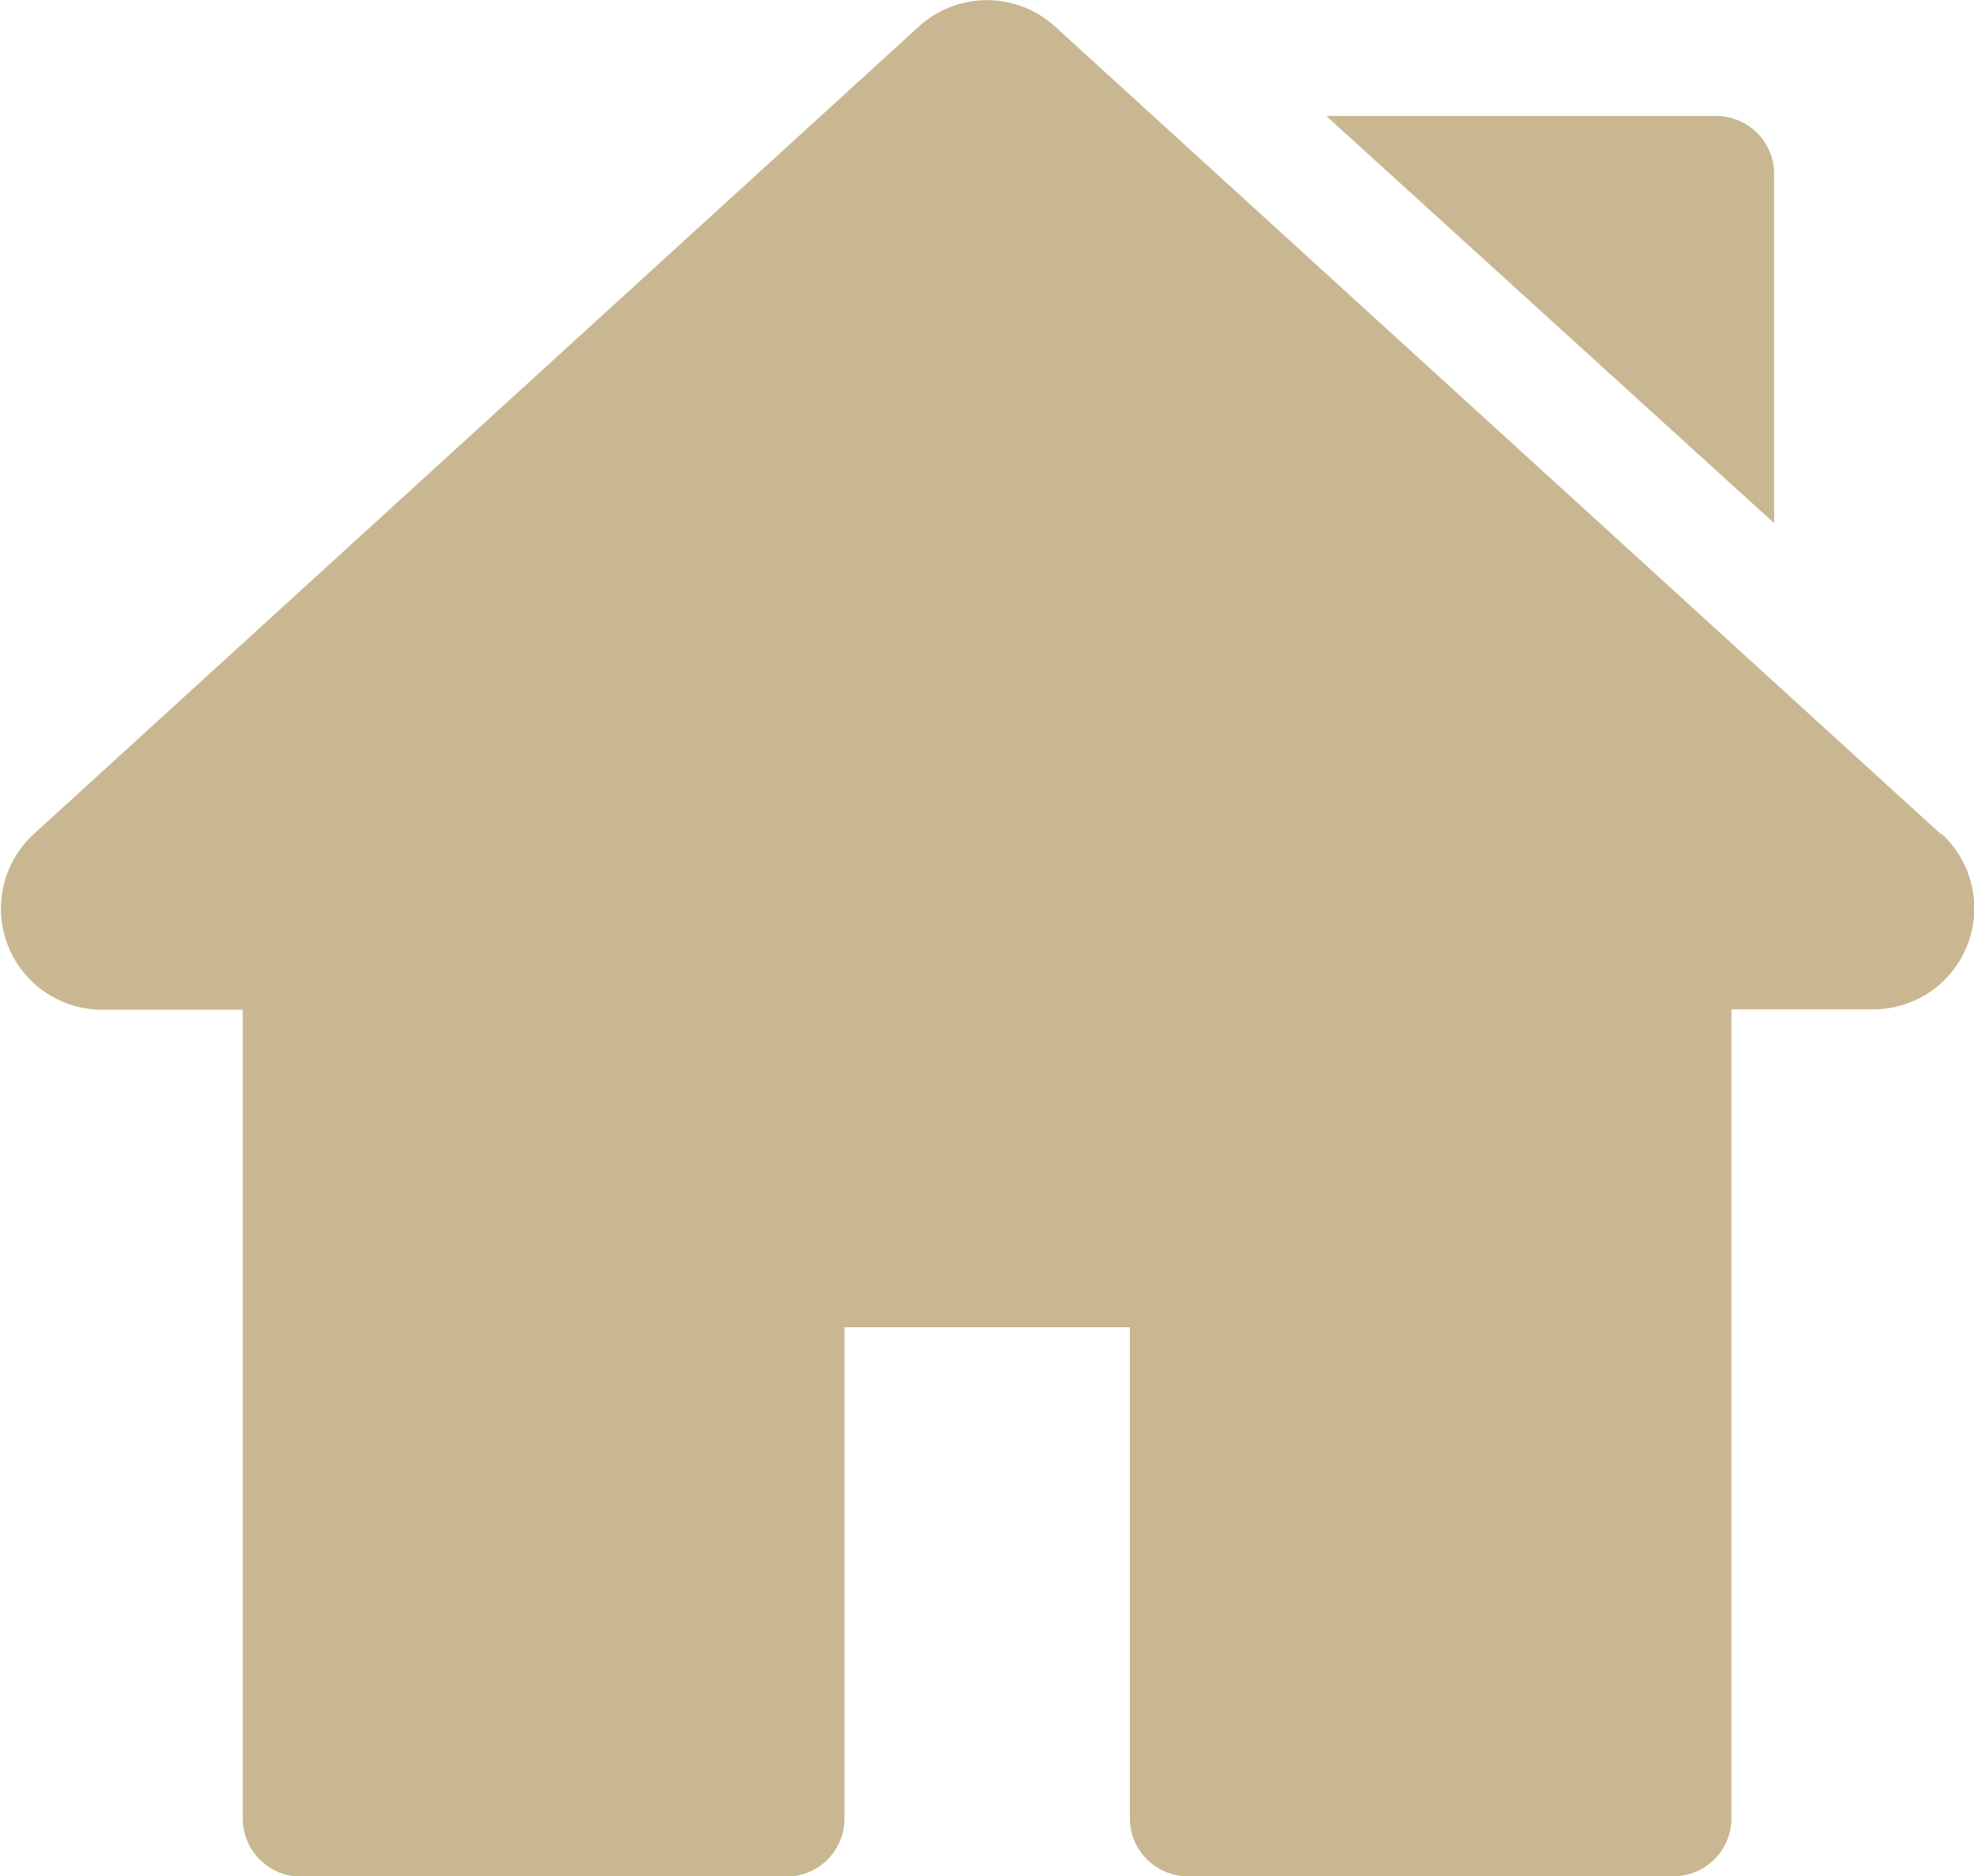 <svg xmlns="http://www.w3.org/2000/svg" width="17.571" height="16.701" viewBox="0 0 17.571 16.701"><defs><style>.a{fill:#c9b791;}</style></defs><g transform="translate(0 -12.675)"><g transform="translate(0 12.675)"><g transform="translate(0 0)"><path class="a" d="M17.276,20.1,9.392,12.912a.9.9,0,0,0-1.214,0L.3,20.1A.9.9,0,0,0,.9,21.663H2.161v7.2a.517.517,0,0,0,.517.517H7a.517.517,0,0,0,.517-.517V24.49h2.54v4.37a.517.517,0,0,0,.517.517h4.321a.517.517,0,0,0,.517-.517v-7.2h1.259a.9.9,0,0,0,.607-1.567Z" transform="translate(0 -12.675)"/></g></g><g transform="translate(11.805 13.707)"><g transform="translate(0 0)"><path class="a" d="M347.443,42.73h-3.47l3.987,3.625V43.247A.517.517,0,0,0,347.443,42.73Z" transform="translate(-343.973 -42.73)"/></g></g></g></svg>